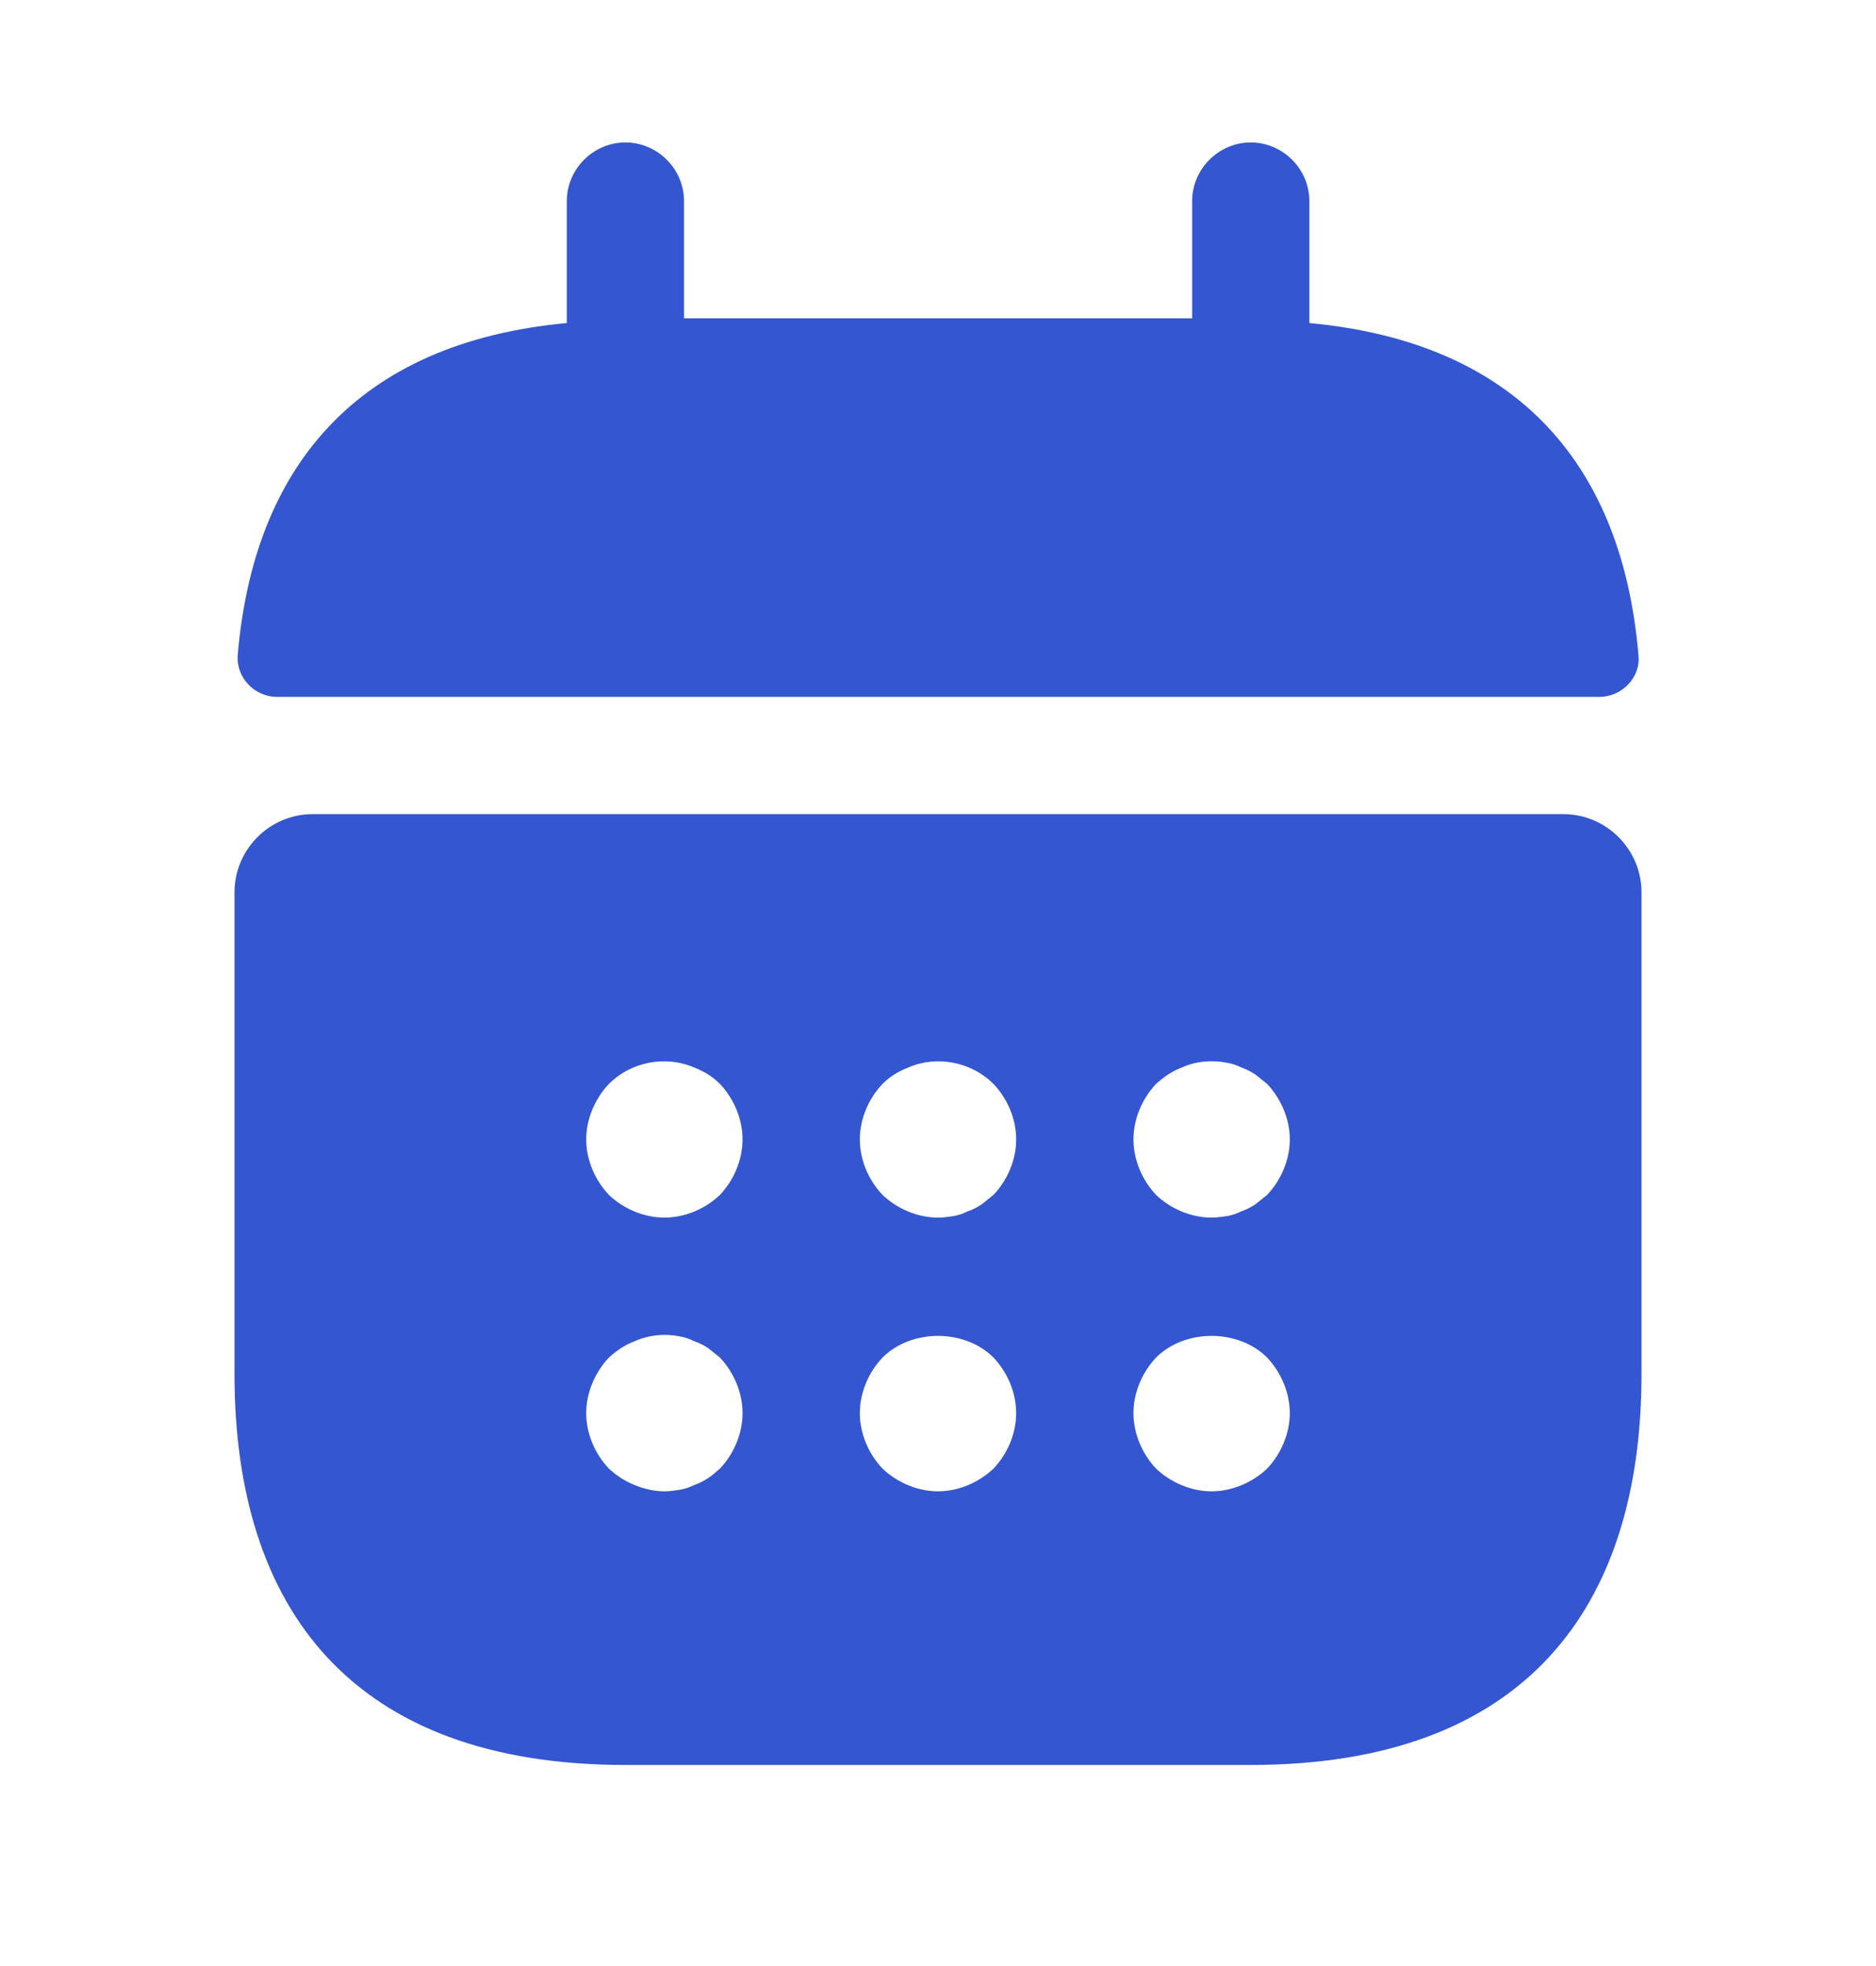<svg width="21" height="22" viewBox="0 0 21 22" fill="none" xmlns="http://www.w3.org/2000/svg">
<path d="M14.657 3.615V2.25C14.657 1.891 14.36 1.594 14.001 1.594C13.642 1.594 13.345 1.891 13.345 2.25V3.562H7.657V2.25C7.657 1.891 7.36 1.594 7.001 1.594C6.642 1.594 6.345 1.891 6.345 2.25V3.615C3.982 3.834 2.836 5.242 2.661 7.334C2.644 7.588 2.854 7.798 3.099 7.798H17.904C18.157 7.798 18.367 7.579 18.341 7.334C18.166 5.242 17.02 3.834 14.657 3.615Z" fill="#3456D0"/>
<path d="M17.5 9.11H3.5C3.019 9.11 2.625 9.504 2.625 9.985V15.375C2.625 18 3.938 19.75 7 19.75H14C17.062 19.75 18.375 18 18.375 15.375V9.985C18.375 9.504 17.981 9.11 17.5 9.11ZM8.059 16.434C8.015 16.469 7.971 16.513 7.928 16.539C7.875 16.574 7.822 16.6 7.77 16.618C7.718 16.644 7.665 16.661 7.612 16.67C7.551 16.679 7.499 16.688 7.438 16.688C7.324 16.688 7.21 16.661 7.105 16.618C6.991 16.574 6.904 16.513 6.816 16.434C6.659 16.268 6.562 16.04 6.562 15.813C6.562 15.585 6.659 15.358 6.816 15.191C6.904 15.113 6.991 15.051 7.105 15.008C7.263 14.938 7.438 14.92 7.612 14.955C7.665 14.964 7.718 14.981 7.77 15.008C7.822 15.025 7.875 15.051 7.928 15.086C7.971 15.121 8.015 15.156 8.059 15.191C8.216 15.358 8.312 15.585 8.312 15.813C8.312 16.04 8.216 16.268 8.059 16.434ZM8.059 13.371C7.893 13.529 7.665 13.625 7.438 13.625C7.21 13.625 6.982 13.529 6.816 13.371C6.659 13.205 6.562 12.978 6.562 12.75C6.562 12.523 6.659 12.295 6.816 12.129C7.061 11.884 7.446 11.805 7.77 11.945C7.884 11.989 7.98 12.05 8.059 12.129C8.216 12.295 8.312 12.523 8.312 12.75C8.312 12.978 8.216 13.205 8.059 13.371ZM11.121 16.434C10.955 16.591 10.727 16.688 10.5 16.688C10.273 16.688 10.045 16.591 9.879 16.434C9.721 16.268 9.625 16.04 9.625 15.813C9.625 15.585 9.721 15.358 9.879 15.191C10.203 14.868 10.797 14.868 11.121 15.191C11.279 15.358 11.375 15.585 11.375 15.813C11.375 16.04 11.279 16.268 11.121 16.434ZM11.121 13.371C11.078 13.406 11.034 13.441 10.99 13.476C10.938 13.511 10.885 13.538 10.832 13.555C10.78 13.581 10.727 13.599 10.675 13.608C10.614 13.616 10.561 13.625 10.5 13.625C10.273 13.625 10.045 13.529 9.879 13.371C9.721 13.205 9.625 12.978 9.625 12.75C9.625 12.523 9.721 12.295 9.879 12.129C9.957 12.05 10.054 11.989 10.168 11.945C10.491 11.805 10.876 11.884 11.121 12.129C11.279 12.295 11.375 12.523 11.375 12.75C11.375 12.978 11.279 13.205 11.121 13.371ZM14.184 16.434C14.018 16.591 13.79 16.688 13.562 16.688C13.335 16.688 13.107 16.591 12.941 16.434C12.784 16.268 12.688 16.04 12.688 15.813C12.688 15.585 12.784 15.358 12.941 15.191C13.265 14.868 13.86 14.868 14.184 15.191C14.341 15.358 14.438 15.585 14.438 15.813C14.438 16.04 14.341 16.268 14.184 16.434ZM14.184 13.371C14.14 13.406 14.096 13.441 14.053 13.476C14 13.511 13.947 13.538 13.895 13.555C13.842 13.581 13.79 13.599 13.738 13.608C13.676 13.616 13.615 13.625 13.562 13.625C13.335 13.625 13.107 13.529 12.941 13.371C12.784 13.205 12.688 12.978 12.688 12.75C12.688 12.523 12.784 12.295 12.941 12.129C13.029 12.05 13.116 11.989 13.23 11.945C13.387 11.875 13.562 11.858 13.738 11.893C13.79 11.901 13.842 11.919 13.895 11.945C13.947 11.963 14 11.989 14.053 12.024C14.096 12.059 14.14 12.094 14.184 12.129C14.341 12.295 14.438 12.523 14.438 12.75C14.438 12.978 14.341 13.205 14.184 13.371Z" fill="#3456D0"/>
</svg>

